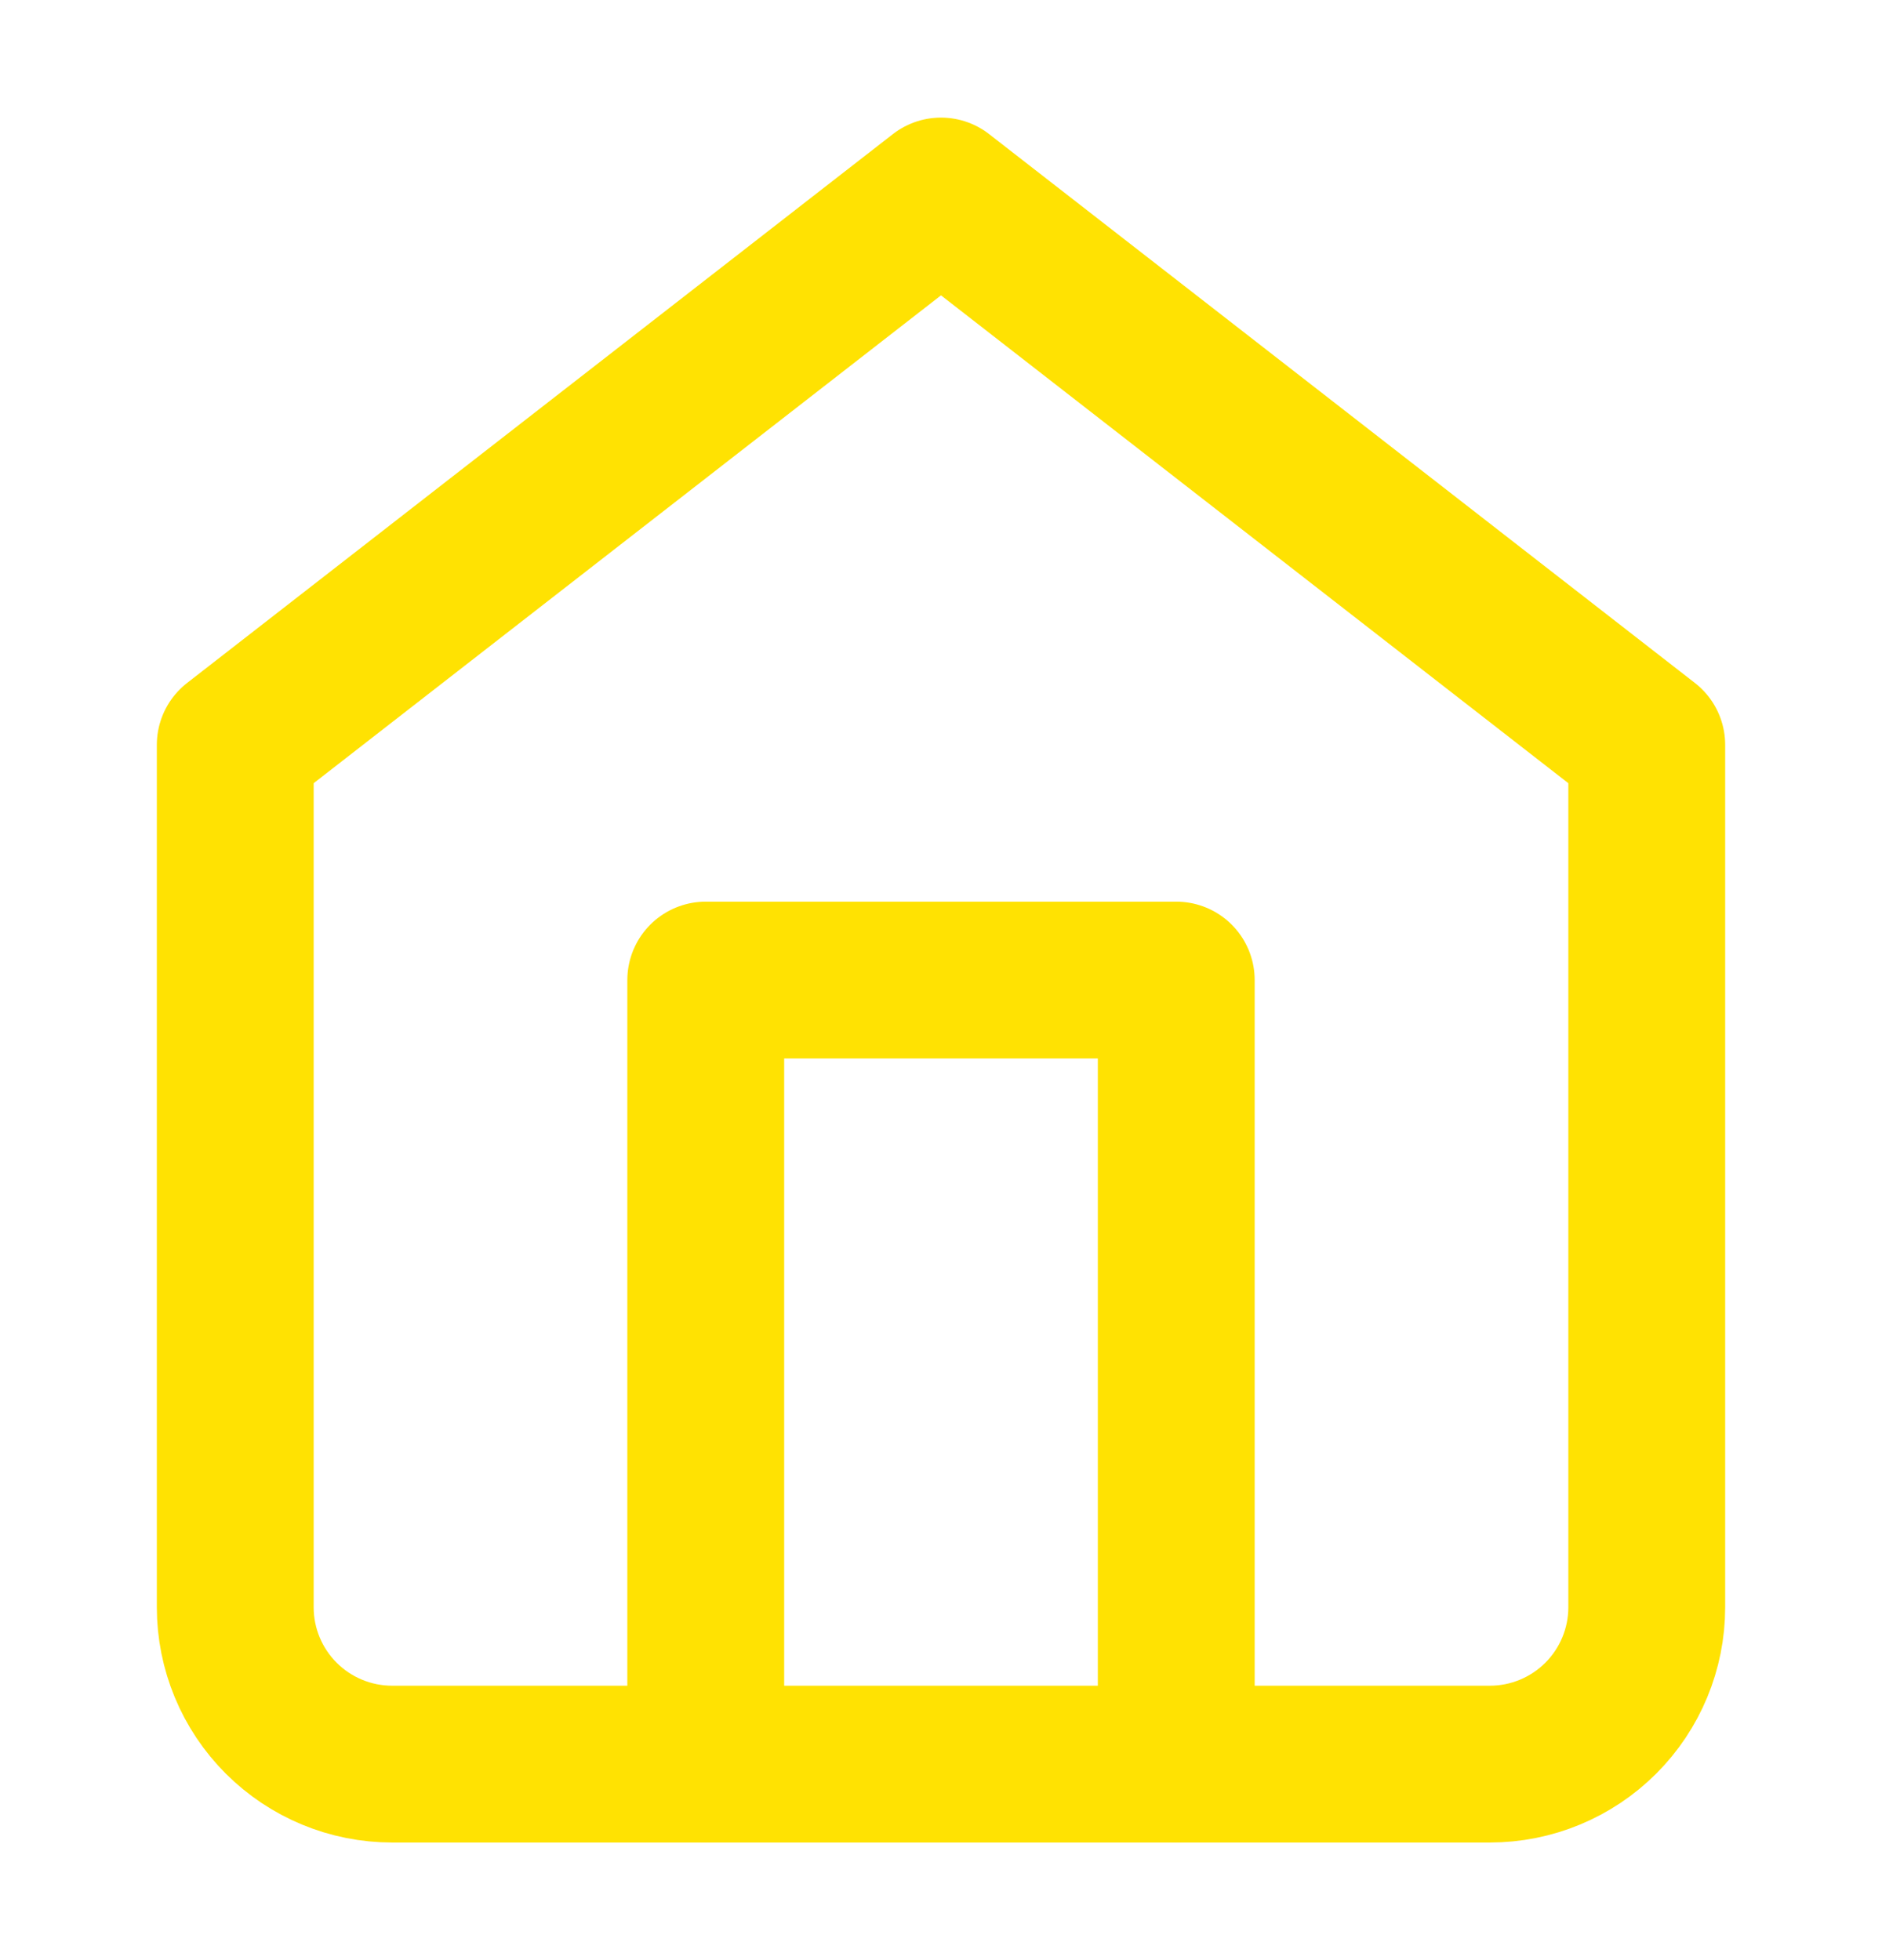 <svg width="24" height="25" viewBox="0 0 24 25" fill="none" xmlns="http://www.w3.org/2000/svg">
<path d="M3 9.5L12 2.5L21 9.5V20.5C21 21.03 20.789 21.539 20.414 21.914C20.039 22.289 19.53 22.5 19 22.5H5C4.47 22.5 3.961 22.289 3.586 21.914C3.211 21.539 3 21.03 3 20.5V9.5Z" stroke="#FFE202" stroke-width="2" stroke-linecap="round" stroke-linejoin="round"/>
<path d="M9 22.5V12.5H15V22.5" stroke="#FFE202" stroke-width="2" stroke-linecap="round" stroke-linejoin="round"/>
</svg>
